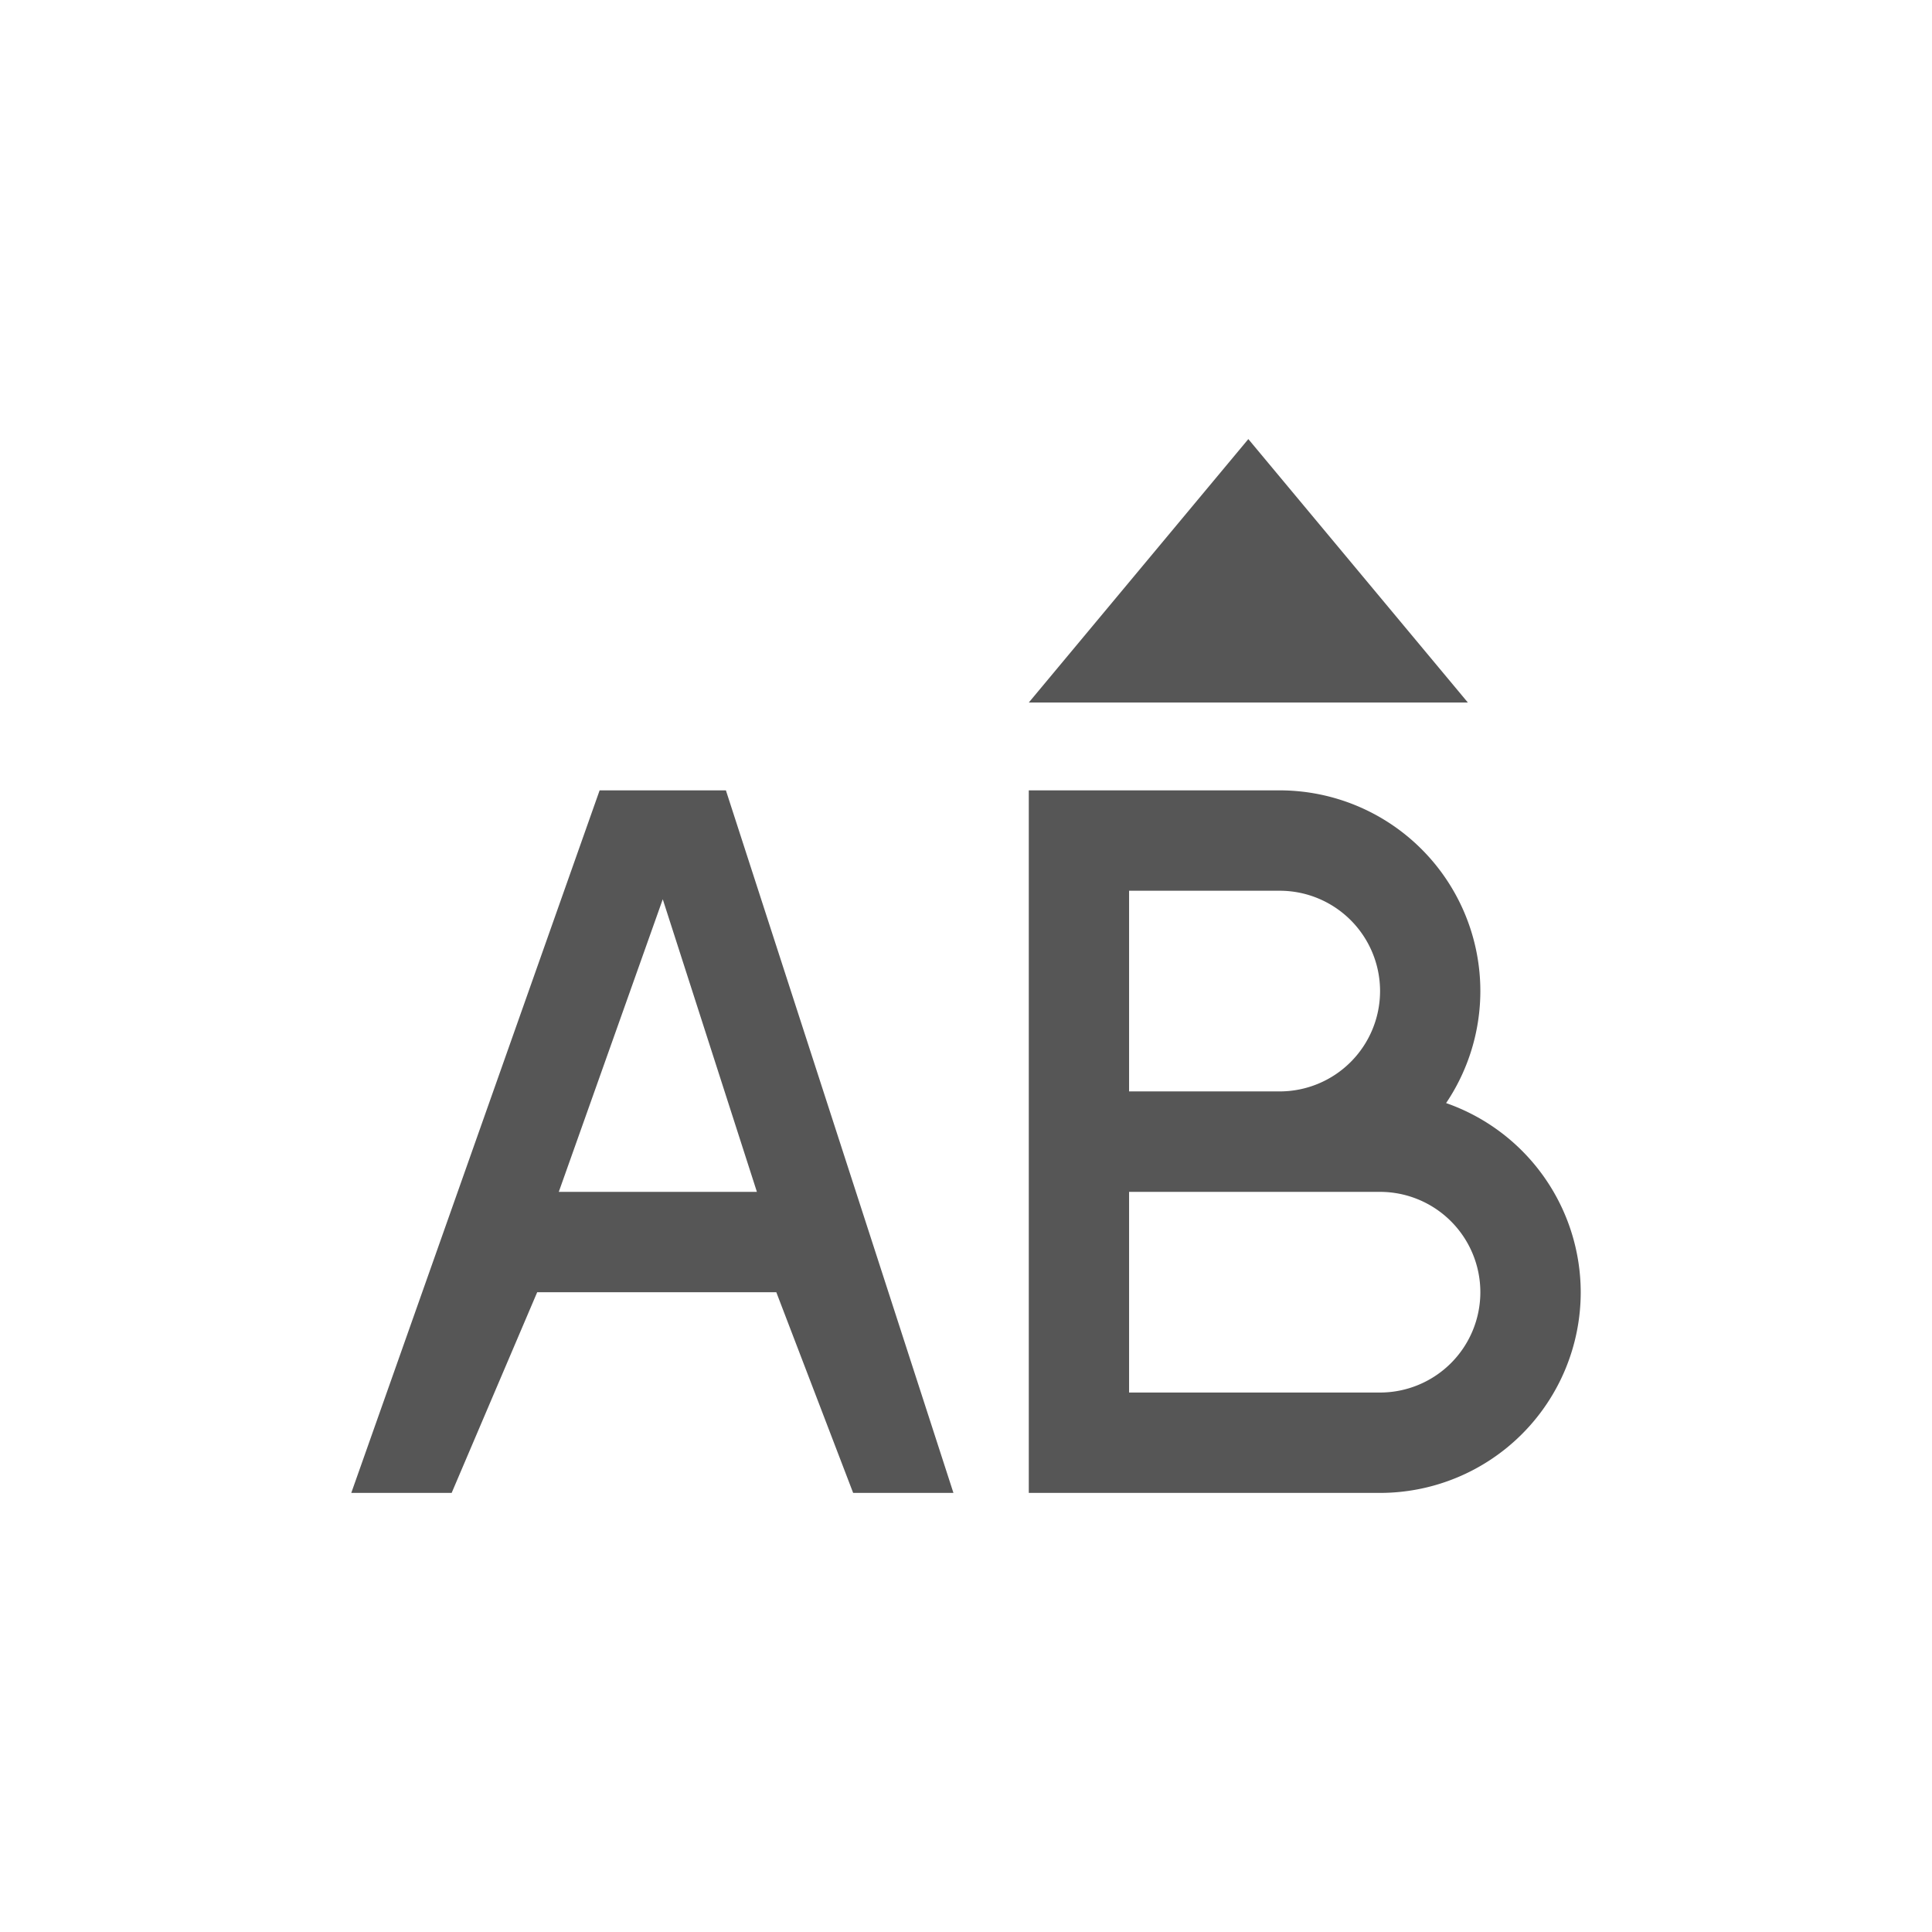<svg xmlns="http://www.w3.org/2000/svg" width="22" height="22"><defs><style id="current-color-scheme" type="text/css"></style></defs><path d="M14.215 5l-2.5 3h5l-2.5-3zM6.828 9L4 17h1.143l.974-2.285H8.84L9.715 17h1.142L8.266 9H6.828zm4.887 0v8h4A2.286 2.286 0 0 0 18 14.715a2.286 2.286 0 0 0-1.533-2.154 2.286 2.286 0 0 0 .39-1.276A2.286 2.286 0 0 0 14.572 9h-2.857zm1.142 1.143h1.715a1.143 1.143 0 0 1 1.143 1.142 1.143 1.143 0 0 1-1.143 1.143h-1.715v-2.285zm-5.31.097l1.072 3.332H6.363l1.184-3.332zm5.31 3.332h2.858a1.143 1.143 0 0 1 1.142 1.143 1.143 1.143 0 0 1-1.142 1.142h-2.858v-2.285z" fill="currentColor" color="#565656"/></svg>